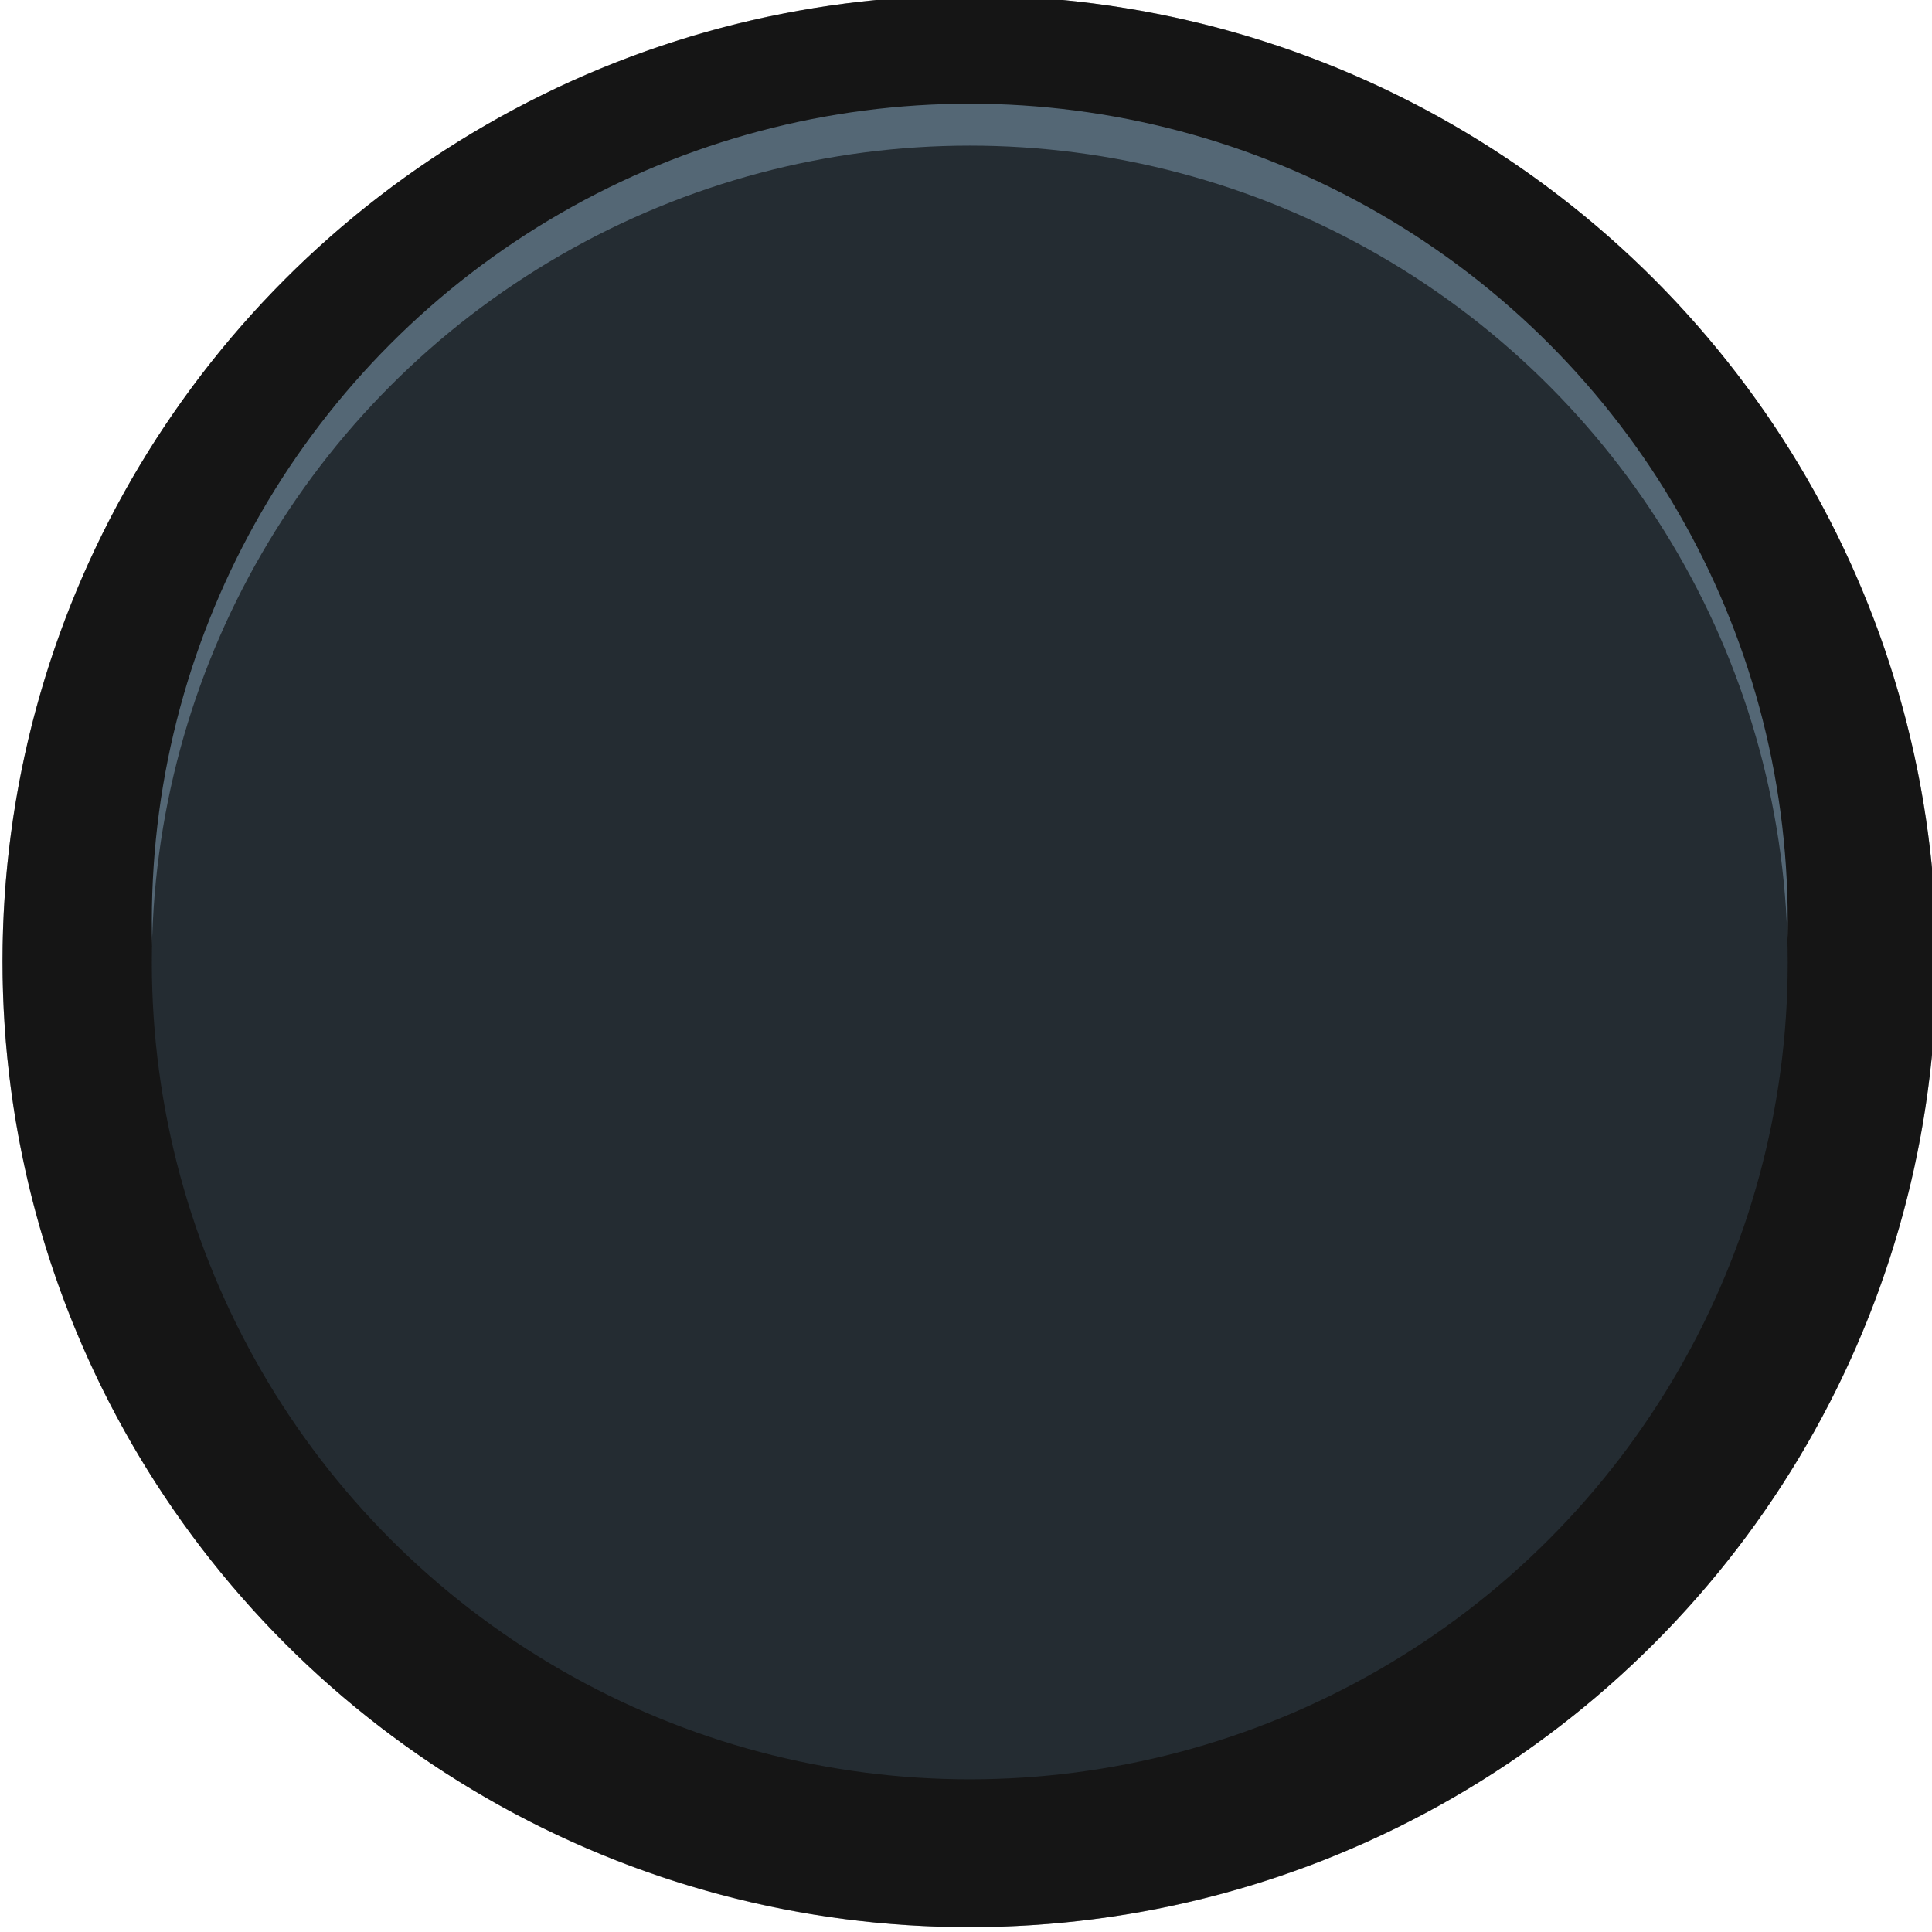 <?xml version="1.0" encoding="UTF-8" standalone="no"?>
<!DOCTYPE svg PUBLIC "-//W3C//DTD SVG 1.1//EN" "http://www.w3.org/Graphics/SVG/1.1/DTD/svg11.dtd">
<svg width="20px" height="20px" version="1.1" xmlns="http://www.w3.org/2000/svg" xmlns:xlink="http://www.w3.org/1999/xlink" xml:space="preserve" xmlns:serif="http://www.serif.com/" style="fill-rule:evenodd;clip-rule:evenodd;stroke-linejoin:round;stroke-miterlimit:2;">
    <g transform="matrix(1,0,0,1,-155,-56)">
        <g transform="matrix(0.975,0,0,1.267,-97.5,-126.667)">
            <g id="button-off" transform="matrix(1.026,0,0,0.789,220.437,6.266)">
                <g id="Ellipse" transform="matrix(0.519,0,0,0.603,18.086,69.379)">
                    <ellipse cx="56.855" cy="191.315" rx="19.281" ry="16.586" style="fill:rgb(42,42,42);"/>
                    <path d="M57.104,174.731l0.248,0.004l0.248,0.007l0.246,0.009l0.246,0.012l0.245,0.015l0.244,0.017l0.244,0.02l0.242,0.023l0.242,0.025l0.241,0.028l0.239,0.03l0.239,0.033l0.238,0.035l0.237,0.038l0.235,0.04l0.235,0.042l0.234,0.046l0.232,0.047l0.232,0.05l0.23,0.052l0.229,0.055l0.229,0.057l0.227,0.06l0.225,0.062l0.225,0.064l0.223,0.066l0.222,0.069l0.221,0.071l0.219,0.073l0.219,0.075l0.217,0.078l0.215,0.08l0.214,0.082l0.213,0.084l0.212,0.086l0.21,0.089l0.208,0.09l0.207,0.093l0.206,0.095l0.204,0.096l0.203,0.099l0.201,0.101l0.199,0.103l0.198,0.105l0.197,0.107l0.194,0.109l0.194,0.111l0.191,0.113l0.19,0.114l0.188,0.117l0.187,0.118l0.184,0.121l0.183,0.122l0.182,0.124l0.179,0.126l0.178,0.128l0.176,0.129l0.174,0.131l0.172,0.133l0.17,0.135l0.168,0.137l0.167,0.138l0.165,0.14l0.162,0.141l0.161,0.143l0.158,0.145l0.157,0.147l0.155,0.148l0.152,0.15l0.151,0.151l0.148,0.153l0.147,0.154l0.144,0.156l0.142,0.157l0.14,0.159l0.138,0.161l0.135,0.162l0.134,0.163l0.131,0.165l0.129,0.166l0.126,0.167l0.124,0.169l0.122,0.171l0.12,0.171l0.117,0.173l0.115,0.175l0.113,0.175l0.11,0.177l0.108,0.178l0.105,0.18l0.103,0.18l0.1,0.182l0.098,0.183l0.095,0.184l0.093,0.186l0.09,0.186l0.088,0.188l0.085,0.189l0.083,0.19l0.079,0.191l0.078,0.192l0.074,0.193l0.072,0.194l0.069,0.196l0.066,0.196l0.064,0.197l0.061,0.198l0.058,0.199l0.055,0.2l0.053,0.201l0.049,0.202l0.047,0.203l0.044,0.204l0.041,0.204l0.038,0.206l0.035,0.206l0.032,0.207l0.03,0.208l0.026,0.208l0.023,0.21l0.02,0.21l0.017,0.211l0.014,0.211l0.011,0.212l0.008,0.213l0.005,0.214l0.001,0.214l-0.001,0.214l-0.005,0.214l-0.008,0.213l-0.011,0.212l-0.014,0.212l-0.017,0.21l-0.02,0.211l-0.023,0.209l-0.026,0.209l-0.03,0.207l-0.032,0.207l-0.035,0.207l-0.038,0.205l-0.041,0.204l-0.044,0.204l-0.047,0.203l-0.049,0.202l-0.053,0.201l-0.055,0.2l-0.058,0.199l-0.061,0.198l-0.064,0.197l-0.066,0.197l-0.069,0.195l-0.072,0.194l-0.074,0.193l-0.078,0.192l-0.079,0.191l-0.083,0.19l-0.085,0.189l-0.088,0.188l-0.09,0.186l-0.093,0.186l-0.095,0.184l-0.098,0.183l-0.1,0.182l-0.103,0.181l-0.105,0.179l-0.108,0.178l-0.11,0.177l-0.113,0.176l-0.115,0.174l-0.117,0.173l-0.12,0.172l-0.122,0.17l-0.124,0.169l-0.126,0.167l-0.129,0.167l-0.131,0.164l-0.134,0.164l-0.135,0.162l-0.138,0.16l-0.14,0.159l-0.142,0.157l-0.144,0.156l-0.147,0.155l-0.148,0.152l-0.151,0.152l-0.152,0.149l-0.155,0.148l-0.157,0.147l-0.158,0.145l-0.161,0.143l-0.162,0.142l-0.165,0.14l-0.167,0.138l-0.168,0.136l-0.17,0.135l-0.172,0.133l-0.174,0.131l-0.176,0.13l-0.178,0.127l-0.179,0.126l-0.182,0.124l-0.183,0.123l-0.184,0.12l-0.187,0.118l-0.188,0.117l-0.19,0.115l-0.191,0.113l-0.194,0.11l-0.194,0.109l-0.197,0.107l-0.198,0.105l-0.199,0.103l-0.201,0.101l-0.203,0.099l-0.204,0.097l-0.206,0.094l-0.207,0.093l-0.208,0.091l-0.21,0.088l-0.212,0.086l-0.213,0.085l-0.214,0.082l-0.215,0.079l-0.217,0.078l-0.219,0.076l-0.219,0.073l-0.221,0.071l-0.222,0.068l-0.223,0.067l-0.225,0.064l-0.225,0.062l-0.227,0.059l-0.229,0.057l-0.229,0.055l-0.23,0.052l-0.232,0.05l-0.232,0.048l-0.234,0.045l-0.235,0.043l-0.235,0.04l-0.237,0.037l-0.238,0.036l-0.239,0.032l-0.239,0.031l-0.241,0.027l-0.242,0.025l-0.242,0.023l-0.244,0.02l-0.244,0.017l-0.245,0.015l-0.246,0.012l-0.246,0.01l-0.248,0.006l-0.248,0.004l-0.249,0.002l-0.249,-0.002l-0.249,-0.004l-0.247,-0.006l-0.247,-0.01l-0.246,-0.012l-0.245,-0.015l-0.244,-0.017l-0.243,-0.02l-0.243,-0.023l-0.242,-0.025l-0.24,-0.027l-0.24,-0.031l-0.239,-0.032l-0.237,-0.036l-0.237,-0.037l-0.236,-0.04l-0.235,-0.043l-0.233,-0.045l-0.233,-0.048l-0.232,-0.05l-0.23,-0.052l-0.229,-0.055l-0.228,-0.057l-0.227,-0.059l-0.226,-0.062l-0.224,-0.064l-0.224,-0.067l-0.222,-0.068l-0.221,-0.071l-0.219,-0.073l-0.218,-0.076l-0.217,-0.078l-0.216,-0.079l-0.214,-0.082l-0.213,-0.085l-0.211,-0.086l-0.21,-0.088l-0.209,-0.091l-0.207,-0.093l-0.206,-0.094l-0.204,-0.097l-0.202,-0.099l-0.201,-0.101l-0.2,-0.103l-0.198,-0.105l-0.196,-0.107l-0.195,-0.109l-0.193,-0.11l-0.192,-0.113l-0.19,-0.115l-0.188,-0.117l-0.186,-0.118l-0.185,-0.12l-0.183,-0.123l-0.181,-0.124l-0.18,-0.126l-0.177,-0.127l-0.176,-0.13l-0.174,-0.131l-0.172,-0.133l-0.171,-0.135l-0.168,-0.136l-0.167,-0.138l-0.164,-0.14l-0.163,-0.142l-0.16,-0.143l-0.159,-0.145l-0.157,-0.147l-0.154,-0.148l-0.153,-0.149l-0.151,-0.152l-0.148,-0.152l-0.146,-0.155l-0.145,-0.156l-0.142,-0.157l-0.14,-0.159l-0.137,-0.16l-0.136,-0.162l-0.133,-0.164l-0.131,-0.164l-0.129,-0.167l-0.127,-0.167l-0.124,-0.169l-0.122,-0.17l-0.12,-0.172l-0.117,-0.173l-0.115,-0.174l-0.113,-0.176l-0.11,-0.177l-0.107,-0.178l-0.106,-0.179l-0.103,-0.181l-0.1,-0.182l-0.098,-0.183l-0.095,-0.184l-0.093,-0.186l-0.09,-0.186l-0.088,-0.188l-0.085,-0.189l-0.082,-0.19l-0.08,-0.191l-0.077,-0.192l-0.075,-0.193l-0.072,-0.194l-0.069,-0.195l-0.066,-0.197l-0.064,-0.197l-0.061,-0.198l-0.058,-0.199l-0.055,-0.2l-0.052,-0.201l-0.05,-0.202l-0.047,-0.203l-0.044,-0.204l-0.041,-0.204l-0.038,-0.205l-0.035,-0.207l-0.032,-0.207l-0.029,-0.207l-0.026,-0.209l-0.024,-0.209l-0.02,-0.211l-0.017,-0.21l-0.014,-0.212l-0.011,-0.212l-0.008,-0.213l-0.004,-0.214l-0.002,-0.214l0.002,-0.214l0.004,-0.214l0.008,-0.213l0.011,-0.212l0.014,-0.211l0.017,-0.211l0.02,-0.21l0.024,-0.21l0.026,-0.208l0.029,-0.208l0.032,-0.207l0.035,-0.206l0.038,-0.206l0.041,-0.204l0.044,-0.204l0.047,-0.203l0.05,-0.202l0.052,-0.201l0.055,-0.2l0.058,-0.199l0.061,-0.198l0.064,-0.197l0.066,-0.196l0.069,-0.196l0.072,-0.194l0.075,-0.193l0.077,-0.192l0.08,-0.191l0.082,-0.19l0.085,-0.189l0.088,-0.188l0.09,-0.186l0.093,-0.186l0.095,-0.184l0.098,-0.183l0.1,-0.182l0.103,-0.18l0.106,-0.18l0.107,-0.178l0.11,-0.177l0.113,-0.175l0.115,-0.175l0.117,-0.173l0.12,-0.171l0.122,-0.171l0.124,-0.169l0.127,-0.167l0.129,-0.166l0.131,-0.165l0.133,-0.163l0.136,-0.162l0.137,-0.161l0.14,-0.159l0.142,-0.157l0.145,-0.156l0.146,-0.154l0.148,-0.153l0.151,-0.151l0.153,-0.15l0.154,-0.148l0.157,-0.147l0.159,-0.145l0.16,-0.143l0.163,-0.141l0.164,-0.14l0.167,-0.138l0.168,-0.137l0.171,-0.135l0.172,-0.133l0.174,-0.131l0.176,-0.129l0.177,-0.128l0.18,-0.126l0.181,-0.124l0.183,-0.122l0.185,-0.121l0.186,-0.118l0.188,-0.117l0.19,-0.114l0.192,-0.113l0.193,-0.111l0.195,-0.109l0.196,-0.107l0.198,-0.105l0.2,-0.103l0.201,-0.101l0.202,-0.099l0.204,-0.096l0.206,-0.095l0.207,-0.093l0.209,-0.09l0.21,-0.089l0.211,-0.086l0.213,-0.084l0.214,-0.082l0.216,-0.08l0.217,-0.078l0.218,-0.075l0.219,-0.073l0.221,-0.071l0.222,-0.069l0.224,-0.066l0.224,-0.064l0.226,-0.062l0.227,-0.06l0.228,-0.057l0.229,-0.055l0.23,-0.052l0.232,-0.05l0.233,-0.047l0.233,-0.046l0.235,-0.042l0.236,-0.04l0.237,-0.038l0.237,-0.035l0.239,-0.033l0.24,-0.03l0.24,-0.028l0.242,-0.025l0.243,-0.023l0.243,-0.02l0.244,-0.017l0.245,-0.015l0.246,-0.012l0.247,-0.009l0.247,-0.007l0.249,-0.004l0.249,-0.001l0.249,0.001Zm-0.33,10.796l-0.082,0.002l-0.082,0.002l-0.082,0.003l-0.083,0.004l-0.084,0.005l-0.084,0.006l-0.083,0.007l-0.084,0.008l-0.085,0.009l-0.084,0.009l-0.085,0.011l-0.084,0.012l-0.084,0.012l-0.085,0.014l-0.084,0.014l-0.084,0.015l-0.084,0.017l-0.084,0.017l-0.083,0.018l-0.083,0.018l-0.082,0.02l-0.083,0.021l-0.081,0.021l-0.082,0.022l-0.081,0.023l-0.08,0.024l-0.08,0.025l-0.08,0.026l-0.078,0.026l-0.077,0.026l-0.079,0.028l-0.077,0.029l-0.076,0.029l-0.076,0.03l-0.074,0.031l-0.074,0.031l-0.075,0.032l-0.072,0.033l-0.073,0.033l-0.072,0.034l-0.07,0.035l-0.07,0.035l-0.069,0.035l-0.069,0.037l-0.07,0.038l-0.067,0.037l-0.066,0.038l-0.066,0.039l-0.065,0.04l-0.065,0.04l-0.064,0.04l-0.063,0.041l-0.063,0.042l-0.062,0.043l-0.061,0.043l-0.06,0.043l-0.06,0.044l-0.059,0.044l-0.059,0.046l-0.058,0.046l-0.056,0.045l-0.056,0.047l-0.057,0.048l-0.055,0.048l-0.054,0.048l-0.054,0.05l-0.054,0.05l-0.052,0.05l-0.052,0.051l-0.051,0.051l-0.051,0.052l-0.049,0.053l-0.05,0.053l-0.048,0.054l-0.048,0.054l-0.048,0.055l-0.046,0.056l-0.045,0.055l-0.046,0.058l-0.044,0.057l-0.044,0.058l-0.044,0.059l-0.042,0.059l-0.041,0.059l-0.042,0.062l-0.04,0.06l-0.039,0.062l-0.039,0.062l-0.038,0.063l-0.037,0.062l-0.036,0.064l-0.036,0.066l-0.035,0.065l-0.034,0.066l-0.033,0.065l-0.032,0.066l-0.032,0.069l-0.031,0.068l-0.029,0.067l-0.028,0.068l-0.028,0.07l-0.027,0.069l-0.026,0.071l-0.025,0.07l-0.024,0.07l-0.023,0.072l-0.022,0.072l-0.02,0.071l-0.02,0.071l-0.019,0.072l-0.018,0.073l-0.017,0.073l-0.015,0.072l-0.015,0.072l-0.013,0.074l-0.013,0.072l-0.011,0.073l-0.01,0.072l-0.009,0.072l-0.008,0.073l-0.007,0.072l-0.006,0.07l-0.005,0.073l-0.003,0.071l-0.003,0.07l-0.002,0.071l0,0.069l0,0.069l0.002,0.072l0.003,0.069l0.003,0.072l0.005,0.072l0.006,0.07l0.007,0.072l0.008,0.073l0.009,0.072l0.01,0.072l0.011,0.073l0.013,0.072l0.013,0.074l0.015,0.073l0.015,0.071l0.017,0.073l0.018,0.074l0.019,0.072l0.02,0.071l0.02,0.071l0.022,0.071l0.023,0.072l0.024,0.07l0.025,0.07l0.026,0.071l0.027,0.07l0.028,0.069l0.028,0.068l0.029,0.067l0.031,0.068l0.032,0.069l0.032,0.066l0.033,0.065l0.034,0.066l0.035,0.066l0.036,0.065l0.036,0.064l0.037,0.062l0.038,0.063l0.039,0.063l0.039,0.061l0.04,0.061l0.041,0.061l0.042,0.059l0.043,0.06l0.043,0.058l0.043,0.058l0.045,0.057l0.046,0.058l0.045,0.056l0.046,0.055l0.048,0.056l0.048,0.053l0.048,0.054l0.049,0.053l0.05,0.053l0.051,0.052l0.051,0.051l0.052,0.052l0.053,0.05l0.053,0.05l0.054,0.049l0.054,0.048l0.055,0.048l0.057,0.048l0.056,0.047l0.056,0.045l0.058,0.046l0.059,0.046l0.059,0.044l0.06,0.044l0.06,0.044l0.061,0.042l0.062,0.043l0.063,0.042l0.063,0.041l0.064,0.041l0.065,0.04l0.065,0.039l0.066,0.039l0.066,0.038l0.068,0.038l0.069,0.037l0.068,0.037l0.07,0.036l0.07,0.035l0.071,0.034l0.072,0.034l0.071,0.033l0.073,0.033l0.075,0.032l0.074,0.032l0.074,0.03l0.076,0.03l0.077,0.03l0.076,0.028l0.078,0.028l0.078,0.027l0.078,0.026l0.08,0.025l0.08,0.025l0.08,0.024l0.081,0.023l0.081,0.022l0.083,0.022l0.082,0.02l0.082,0.02l0.083,0.019l0.083,0.018l0.084,0.017l0.084,0.016l0.084,0.015l0.084,0.015l0.084,0.013l0.085,0.013l0.084,0.011l0.085,0.011l0.085,0.01l0.083,0.008l0.085,0.008l0.084,0.007l0.083,0.006l0.084,0.005l0.083,0.004l0.082,0.003l0.083,0.003l0.081,0.001l0.081,0l0.081,0l0.081,-0.001l0.082,-0.003l0.082,-0.003l0.084,-0.004l0.083,-0.005l0.083,-0.006l0.085,-0.007l0.084,-0.008l0.084,-0.008l0.085,-0.01l0.084,-0.011l0.085,-0.011l0.084,-0.013l0.084,-0.013l0.085,-0.015l0.083,-0.015l0.084,-0.016l0.084,-0.017l0.084,-0.018l0.082,-0.019l0.082,-0.02l0.083,-0.02l0.082,-0.022l0.081,-0.022l0.081,-0.023l0.08,-0.024l0.08,-0.025l0.08,-0.025l0.078,-0.026l0.078,-0.027l0.078,-0.028l0.076,-0.028l0.077,-0.03l0.076,-0.03l0.075,-0.03l0.074,-0.032l0.074,-0.032l0.073,-0.033l0.072,-0.033l0.072,-0.034l0.071,-0.034l0.07,-0.035l0.069,-0.036l0.069,-0.037l0.069,-0.037l0.067,-0.038l0.066,-0.038l0.066,-0.039l0.066,-0.039l0.064,-0.04l0.064,-0.041l0.064,-0.041l0.062,-0.042l0.062,-0.043l0.061,-0.042l0.061,-0.044l0.06,-0.044l0.058,-0.044l0.06,-0.046l0.058,-0.046l0.056,-0.045l0.056,-0.047l0.057,-0.048l0.055,-0.048l0.053,-0.048l0.054,-0.049l0.054,-0.05l0.052,-0.05l0.053,-0.052l0.05,-0.051l0.051,-0.052l0.05,-0.053l0.049,-0.053l0.049,-0.054l0.047,-0.053l0.048,-0.056l0.046,-0.055l0.046,-0.056l0.046,-0.058l0.044,-0.057l0.044,-0.058l0.043,-0.058l0.042,-0.06l0.042,-0.059l0.041,-0.061l0.04,-0.061l0.039,-0.061l0.04,-0.063l0.037,-0.063l0.037,-0.062l0.036,-0.064l0.036,-0.065l0.036,-0.066l0.034,-0.066l0.032,-0.065l0.032,-0.066l0.032,-0.069l0.031,-0.068l0.029,-0.067l0.028,-0.068l0.028,-0.069l0.027,-0.07l0.027,-0.071l0.024,-0.07l0.024,-0.07l0.023,-0.072l0.022,-0.071l0.021,-0.071l0.019,-0.071l0.019,-0.072l0.018,-0.074l0.017,-0.073l0.016,-0.071l0.014,-0.073l0.014,-0.074l0.012,-0.072l0.011,-0.073l0.01,-0.072l0.01,-0.072l0.008,-0.073l0.007,-0.072l0.005,-0.07l0.005,-0.072l0.004,-0.072l0.002,-0.069l0.002,-0.072l0,-0.069l0,-0.069l-0.002,-0.071l-0.002,-0.07l-0.004,-0.071l-0.005,-0.073l-0.005,-0.07l-0.007,-0.072l-0.008,-0.073l-0.01,-0.072l-0.01,-0.072l-0.011,-0.073l-0.012,-0.072l-0.014,-0.074l-0.014,-0.072l-0.016,-0.072l-0.017,-0.073l-0.018,-0.073l-0.019,-0.072l-0.019,-0.071l-0.021,-0.071l-0.022,-0.072l-0.023,-0.072l-0.024,-0.07l-0.024,-0.07l-0.027,-0.071l-0.027,-0.069l-0.028,-0.07l-0.028,-0.068l-0.029,-0.067l-0.031,-0.068l-0.032,-0.069l-0.032,-0.066l-0.032,-0.065l-0.035,-0.066l-0.034,-0.065l-0.037,-0.066l-0.036,-0.064l-0.037,-0.062l-0.037,-0.063l-0.04,-0.062l-0.039,-0.062l-0.04,-0.06l-0.041,-0.062l-0.042,-0.059l-0.042,-0.059l-0.044,-0.059l-0.043,-0.058l-0.045,-0.057l-0.045,-0.058l-0.046,-0.055l-0.046,-0.056l-0.048,-0.055l-0.047,-0.054l-0.049,-0.054l-0.049,-0.053l-0.05,-0.053l-0.051,-0.052l-0.051,-0.051l-0.052,-0.051l-0.052,-0.05l-0.054,-0.05l-0.054,-0.05l-0.053,-0.048l-0.055,-0.048l-0.057,-0.048l-0.057,-0.047l-0.056,-0.045l-0.057,-0.046l-0.06,-0.046l-0.059,-0.044l-0.059,-0.044l-0.061,-0.043l-0.06,-0.043l-0.063,-0.043l-0.063,-0.042l-0.063,-0.041l-0.064,-0.04l-0.064,-0.04l-0.066,-0.04l-0.066,-0.039l-0.066,-0.038l-0.067,-0.037l-0.069,-0.038l-0.069,-0.037l-0.069,-0.035l-0.07,-0.035l-0.071,-0.035l-0.072,-0.034l-0.072,-0.033l-0.073,-0.033l-0.075,-0.032l-0.074,-0.031l-0.074,-0.031l-0.076,-0.03l-0.076,-0.029l-0.077,-0.029l-0.078,-0.028l-0.077,-0.026l-0.079,-0.026l-0.08,-0.026l-0.08,-0.025l-0.08,-0.024l-0.081,-0.023l-0.081,-0.022l-0.082,-0.021l-0.083,-0.021l-0.082,-0.02l-0.082,-0.018l-0.084,-0.018l-0.083,-0.017l-0.084,-0.017l-0.084,-0.015l-0.085,-0.014l-0.085,-0.014l-0.084,-0.012l-0.084,-0.012l-0.084,-0.011l-0.084,-0.009l-0.085,-0.009l-0.085,-0.008l-0.083,-0.007l-0.084,-0.006l-0.084,-0.005l-0.083,-0.004l-0.082,-0.003l-0.082,-0.002l-0.082,-0.002l-0.08,0l-0.081,0Z" style="fill-opacity:0.5;"/>
                </g>
                <g id="Ellipse1" serif:id="Ellipse" transform="matrix(0.439,0,0,0.51,22.637,86.749)">
                    <ellipse cx="56.855" cy="191.315" rx="19.281" ry="16.586" style="fill:rgb(84,103,117);"/>
                </g>
                <g id="Ellipse2" serif:id="Ellipse" transform="matrix(0.439,0,0,0.51,22.637,87.183)">
                    <ellipse cx="56.855" cy="191.315" rx="19.281" ry="16.586" style="fill:rgb(36,44,50);"/>
                </g>
            </g>
        </g>
    </g>
</svg>
